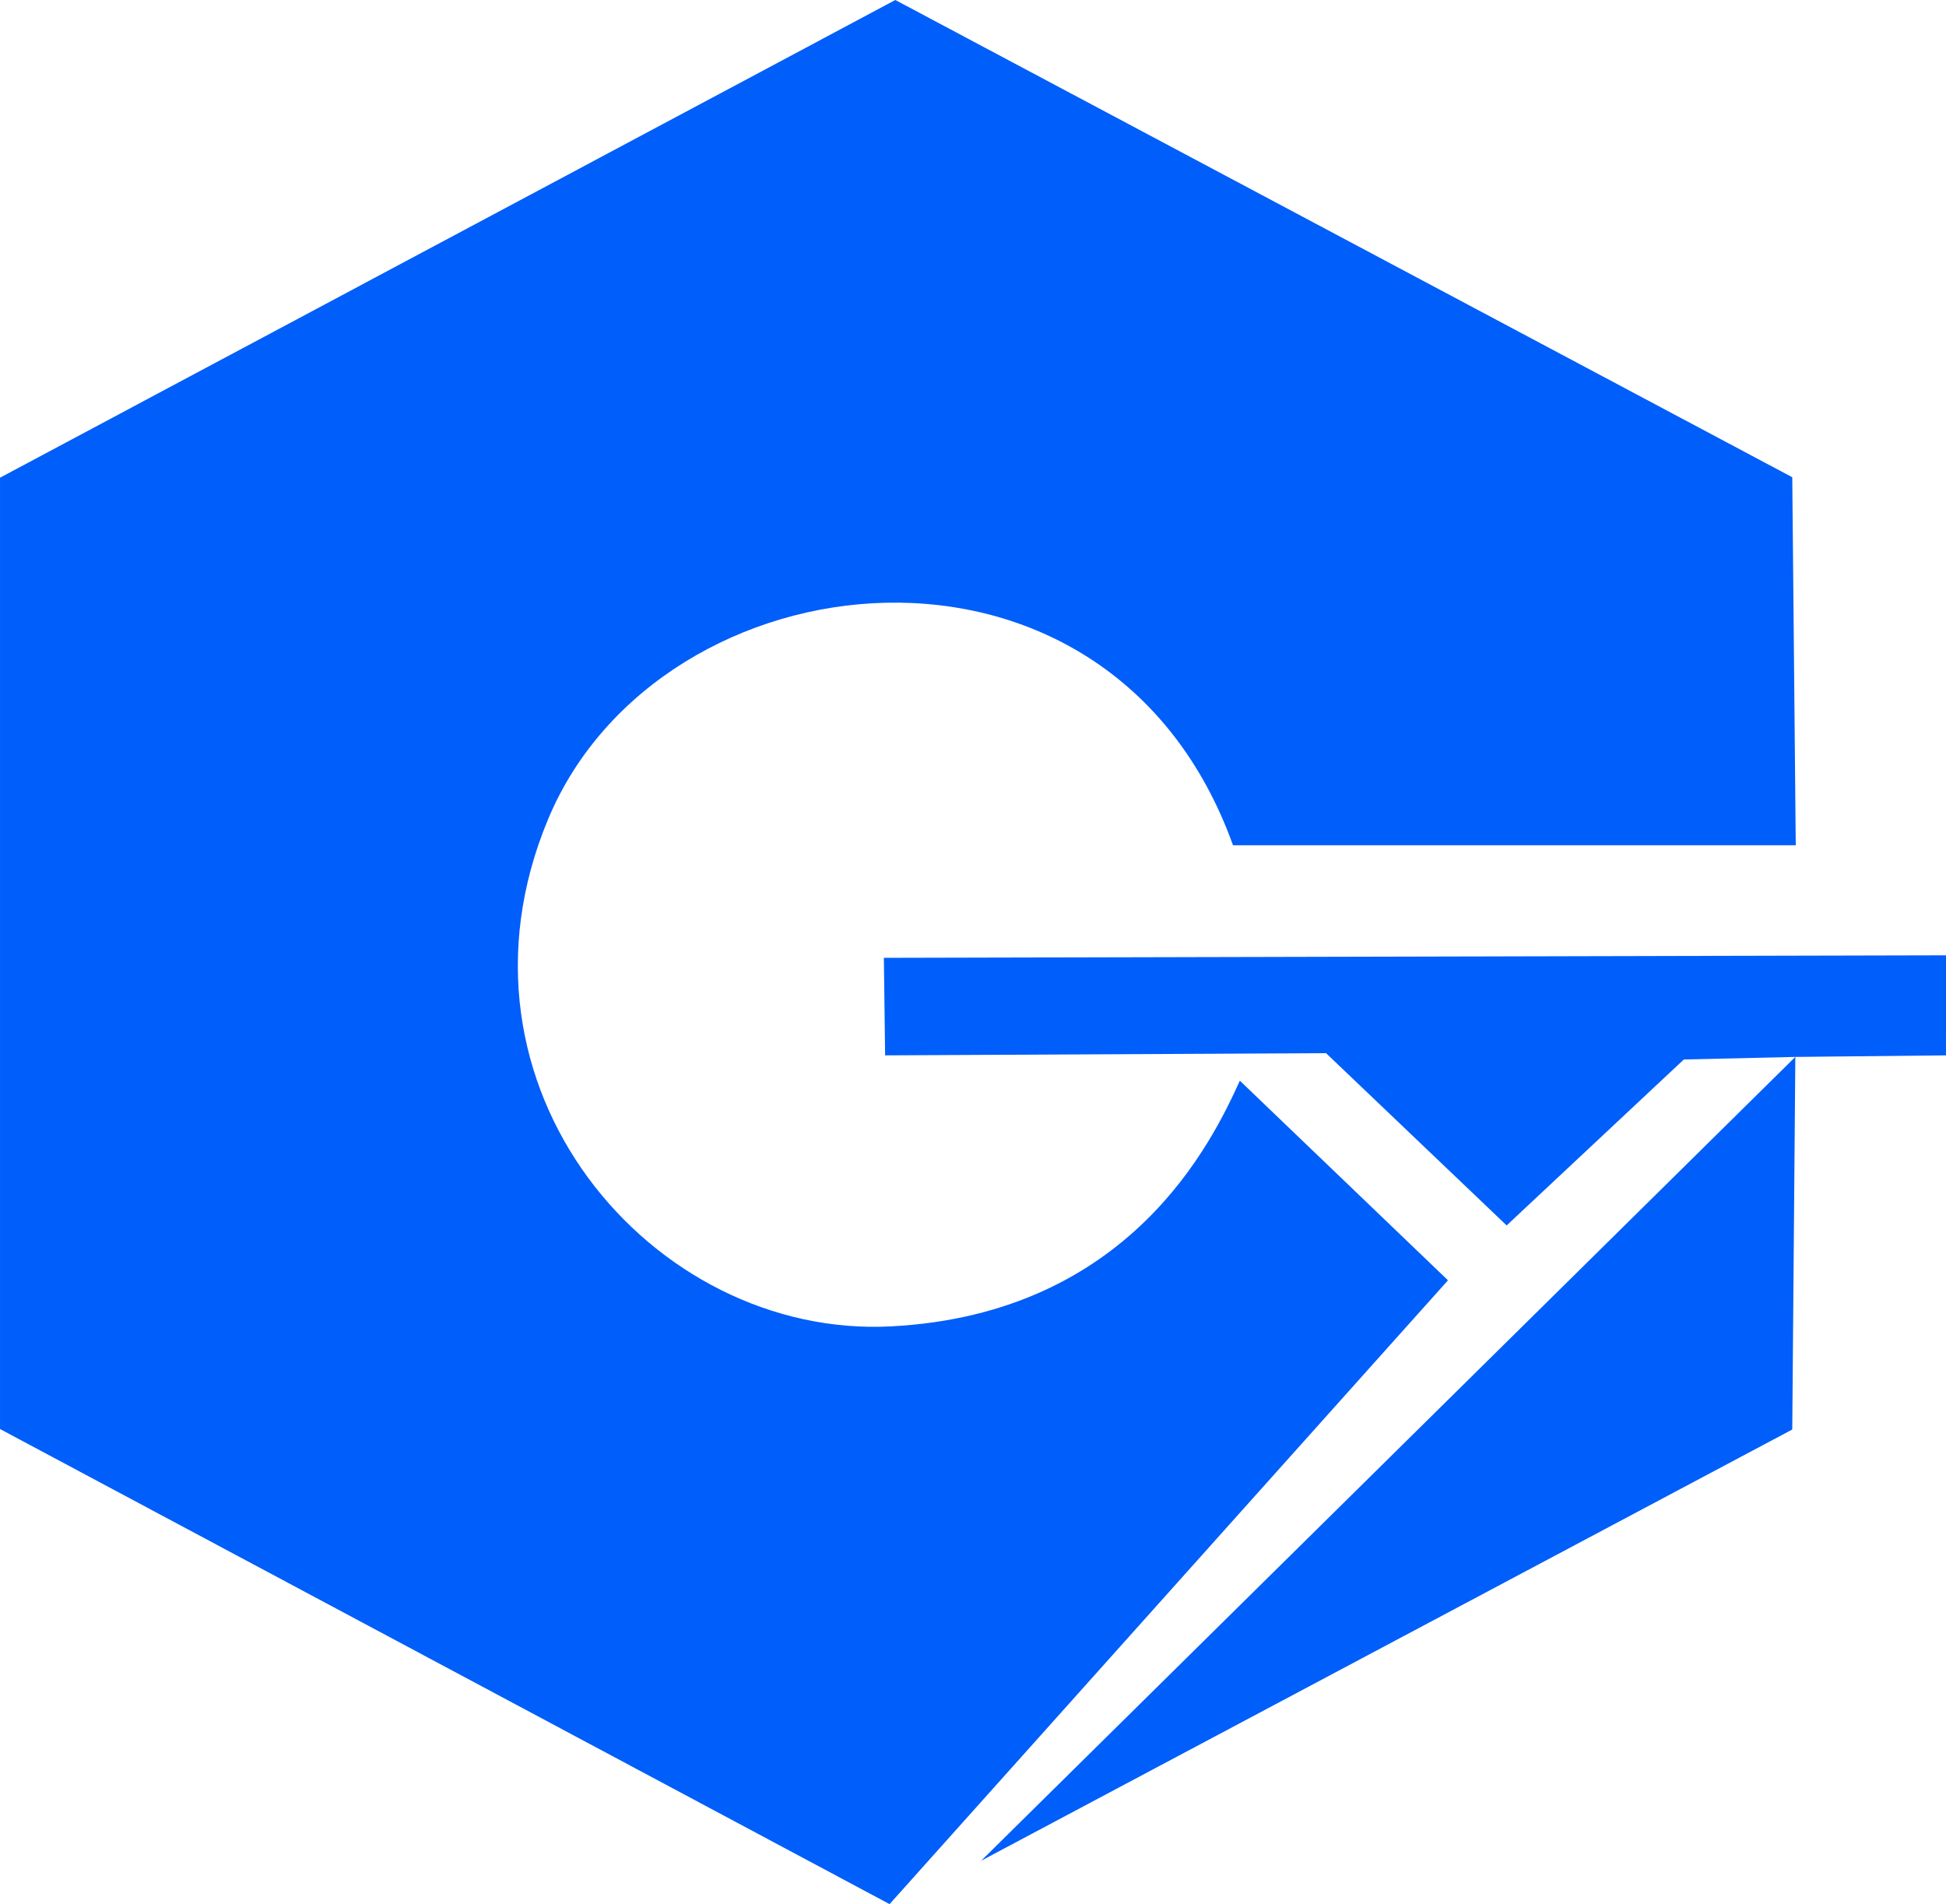 <?xml version="1.0" encoding="UTF-8" standalone="no"?>
<!-- Created with Inkscape (http://www.inkscape.org/) -->

<svg
   xmlns:dc="http://purl.org/dc/elements/1.1/"
   xmlns:cc="http://creativecommons.org/ns#"
   xmlns:rdf="http://www.w3.org/1999/02/22-rdf-syntax-ns#"
   xmlns:svg="http://www.w3.org/2000/svg"
   xmlns="http://www.w3.org/2000/svg"
   xmlns:sodipodi="http://sodipodi.sourceforge.net/DTD/sodipodi-0.dtd"
   xmlns:inkscape="http://www.inkscape.org/namespaces/inkscape"
   width="26.238mm"
   height="25.673mm"
   viewBox="0 0 78.714 77.02"
   version="1.1"
   id="svg15"
   sodipodi:docname="logoGy2.svg"
   inkscape:version="0.92.1 r15371">
  <defs
     id="defs9" />
  <sodipodi:namedview
     id="base"
     pagecolor="#ffffff"
     bordercolor="#666666"
     borderopacity="1.0"
     inkscape:pageopacity="0.0"
     inkscape:pageshadow="2"
     inkscape:zoom="8"
     inkscape:cx="32.274203"
     inkscape:cy="46.838197"
     inkscape:document-units="mm"
     inkscape:current-layer="layer1"
     showgrid="false"
     inkscape:window-width="1858"
     inkscape:window-height="1058"
     inkscape:window-x="54"
     inkscape:window-y="-8"
     inkscape:window-maximized="1"
     fit-margin-top="0"
     fit-margin-left="0"
     fit-margin-right="0"
     fit-margin-bottom="0"
     scale-x="2" />
  <g
     inkscape:label="1. réteg"
     inkscape:groupmode="layer"
     id="layer1"
     transform="translate(-2.665,-20.718)">
    <path
       style="fill:#005efa;fill-opacity:1;stroke-width:0.265"
       d="M 2.665,78.52 V 40.041 l 36.215,-19.323 36.281,19.304 0.141,14.885 H 52.539 C 47.529,40.966 29.345,43.042 24.834,53.856 c -4.511,10.813 4.204,21.024 13.884,20.512 9.68,-0.512 12.996,-7.516 14.098,-9.937 l 8.419,8.074 -22.587,25.233 z m 72.62,-15.051 -4.51,0.104 -7.167,6.712 -7.306,-6.968 -17.835,0.089 -0.05,-3.945 42.964,-0.102 -0.002,4.047 -6.094,0.063 -0.124,15.071 -32.808,17.442 z"
       id="path45"
       inkscape:connector-curvature="0"
       sodipodi:nodetypes="cccccczzcccccccccccccccc"
       inkscape:export-xdpi="6.7764707"
       inkscape:export-ydpi="6.7764707" />
  </g>
</svg>
